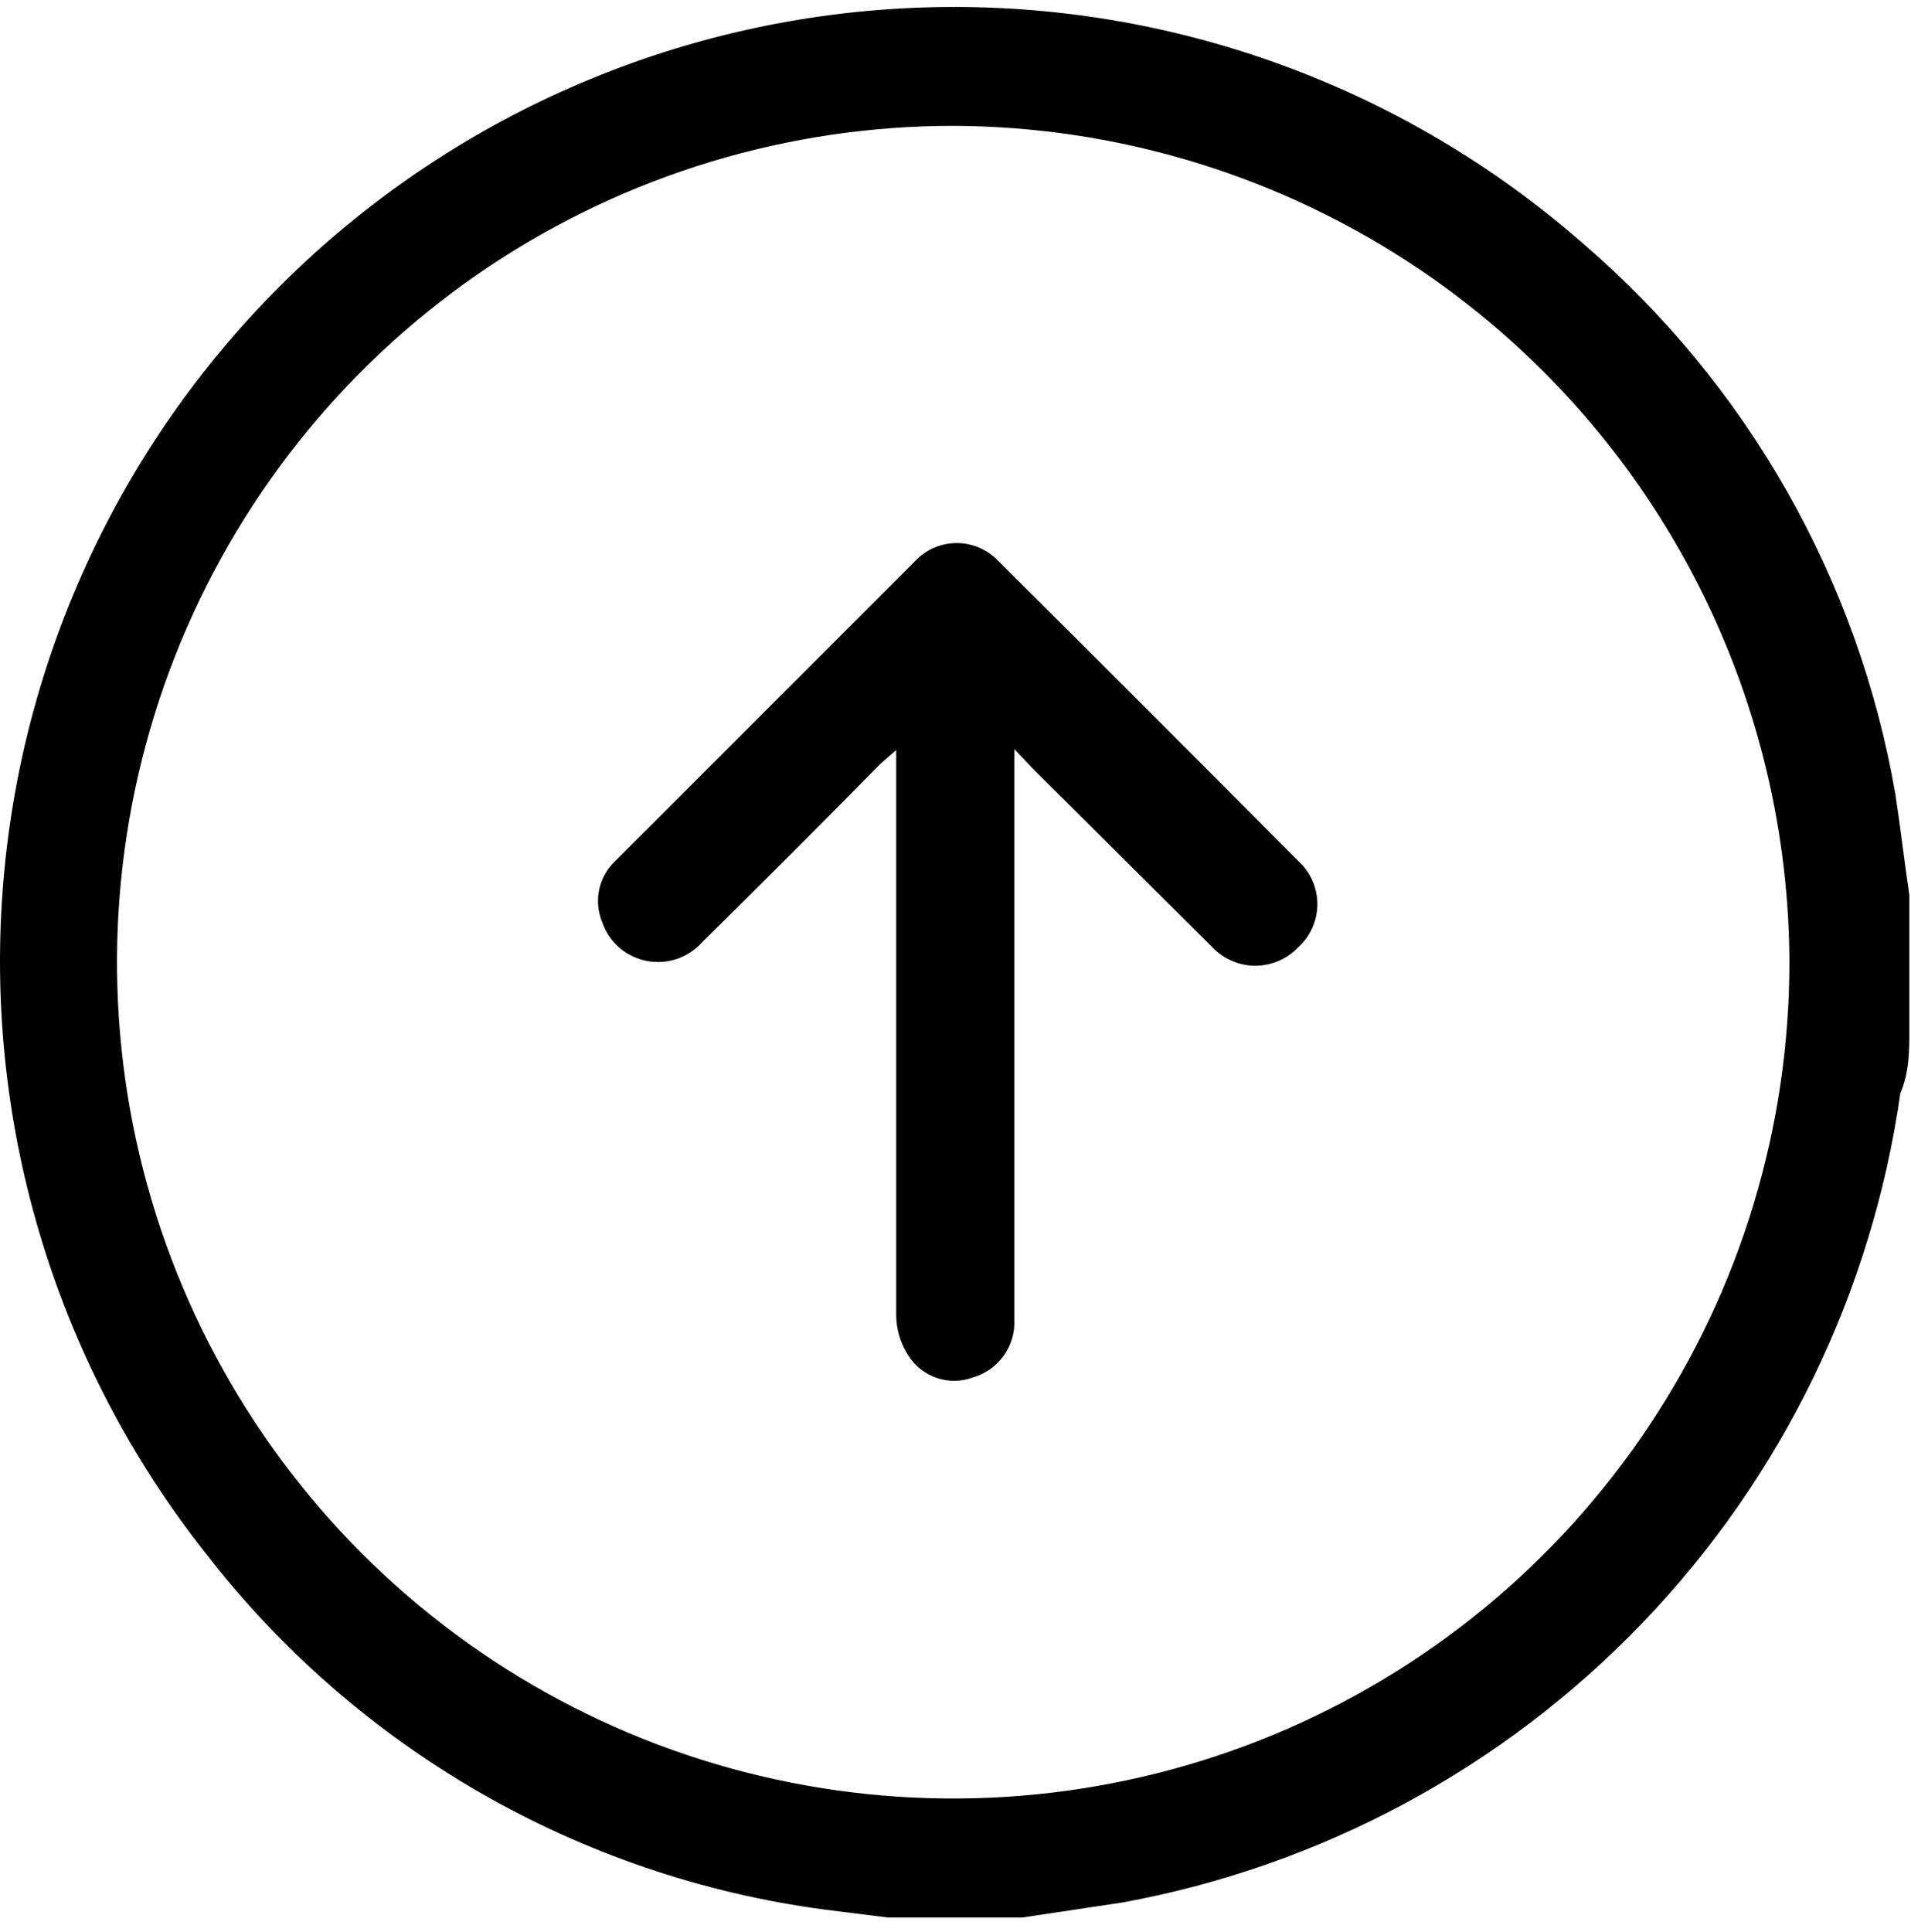<svg width="94" height="95" viewBox="0 0 94 95" fill="none" xmlns="http://www.w3.org/2000/svg">
<path d="M93.919 44.023V50.616C93.919 51.699 93.919 52.731 93.477 53.764C92.079 63.576 87.633 72.699 80.764 79.842C73.894 86.985 64.948 91.787 55.199 93.566L50.279 94.304H43.687L40.54 93.911C28.471 92.299 17.524 85.986 10.084 76.347C2.838 67.161 -0.715 55.6 0.12 43.93C0.954 32.259 6.121 21.322 14.601 13.261C23.081 5.2 34.262 0.596 45.96 0.352C57.657 0.109 69.025 4.244 77.833 11.946C85.962 18.917 91.407 28.503 93.232 39.054C93.478 40.678 93.673 42.35 93.919 44.023ZM46.935 6.19C38.796 6.18 30.837 8.586 24.066 13.101C17.294 17.617 12.017 24.039 8.898 31.557C5.778 39.074 4.958 47.349 6.543 55.332C8.129 63.315 12.05 70.648 17.805 76.403C23.56 82.159 30.89 86.076 38.873 87.662C46.856 89.247 55.133 88.429 62.651 85.31C70.168 82.191 76.589 76.911 81.105 70.139C85.621 63.368 88.028 55.409 88.019 47.27C87.967 36.391 83.619 25.972 75.926 18.279C68.233 10.586 57.815 6.242 46.935 6.19V6.19Z" fill="black"/>
<path d="M49.892 36.839V38.02C49.892 46.974 49.892 55.928 49.892 64.882C49.928 65.515 49.744 66.144 49.378 66.662C49.011 67.18 48.483 67.558 47.874 67.736C47.298 67.954 46.665 67.966 46.082 67.768C45.498 67.571 44.999 67.177 44.674 66.653C44.286 66.052 44.08 65.351 44.083 64.635C44.083 55.731 44.083 46.875 44.083 38.02V36.888L43.295 37.576C40.392 40.528 37.493 43.431 34.541 46.334C34.205 46.714 33.773 46.999 33.292 47.161C32.811 47.323 32.296 47.356 31.798 47.256C31.3 47.157 30.834 46.929 30.453 46.594C30.07 46.26 29.786 45.831 29.621 45.35C29.412 44.844 29.358 44.286 29.472 43.75C29.587 43.214 29.862 42.725 30.26 42.348C35.18 37.429 40.1 32.509 45.02 27.589C45.282 27.31 45.596 27.09 45.947 26.938C46.298 26.786 46.679 26.707 47.062 26.707C47.444 26.707 47.821 26.786 48.172 26.938C48.523 27.09 48.842 27.31 49.104 27.589C54.024 32.476 58.943 37.396 63.863 42.348C64.159 42.616 64.394 42.943 64.555 43.307C64.717 43.671 64.8 44.066 64.8 44.465C64.8 44.864 64.717 45.257 64.555 45.621C64.394 45.986 64.159 46.312 63.863 46.58C63.592 46.869 63.261 47.099 62.898 47.256C62.534 47.414 62.141 47.495 61.745 47.495C61.348 47.495 60.96 47.414 60.596 47.256C60.232 47.099 59.902 46.869 59.63 46.58L50.824 37.823L49.892 36.839Z" fill="black"/>
</svg>
